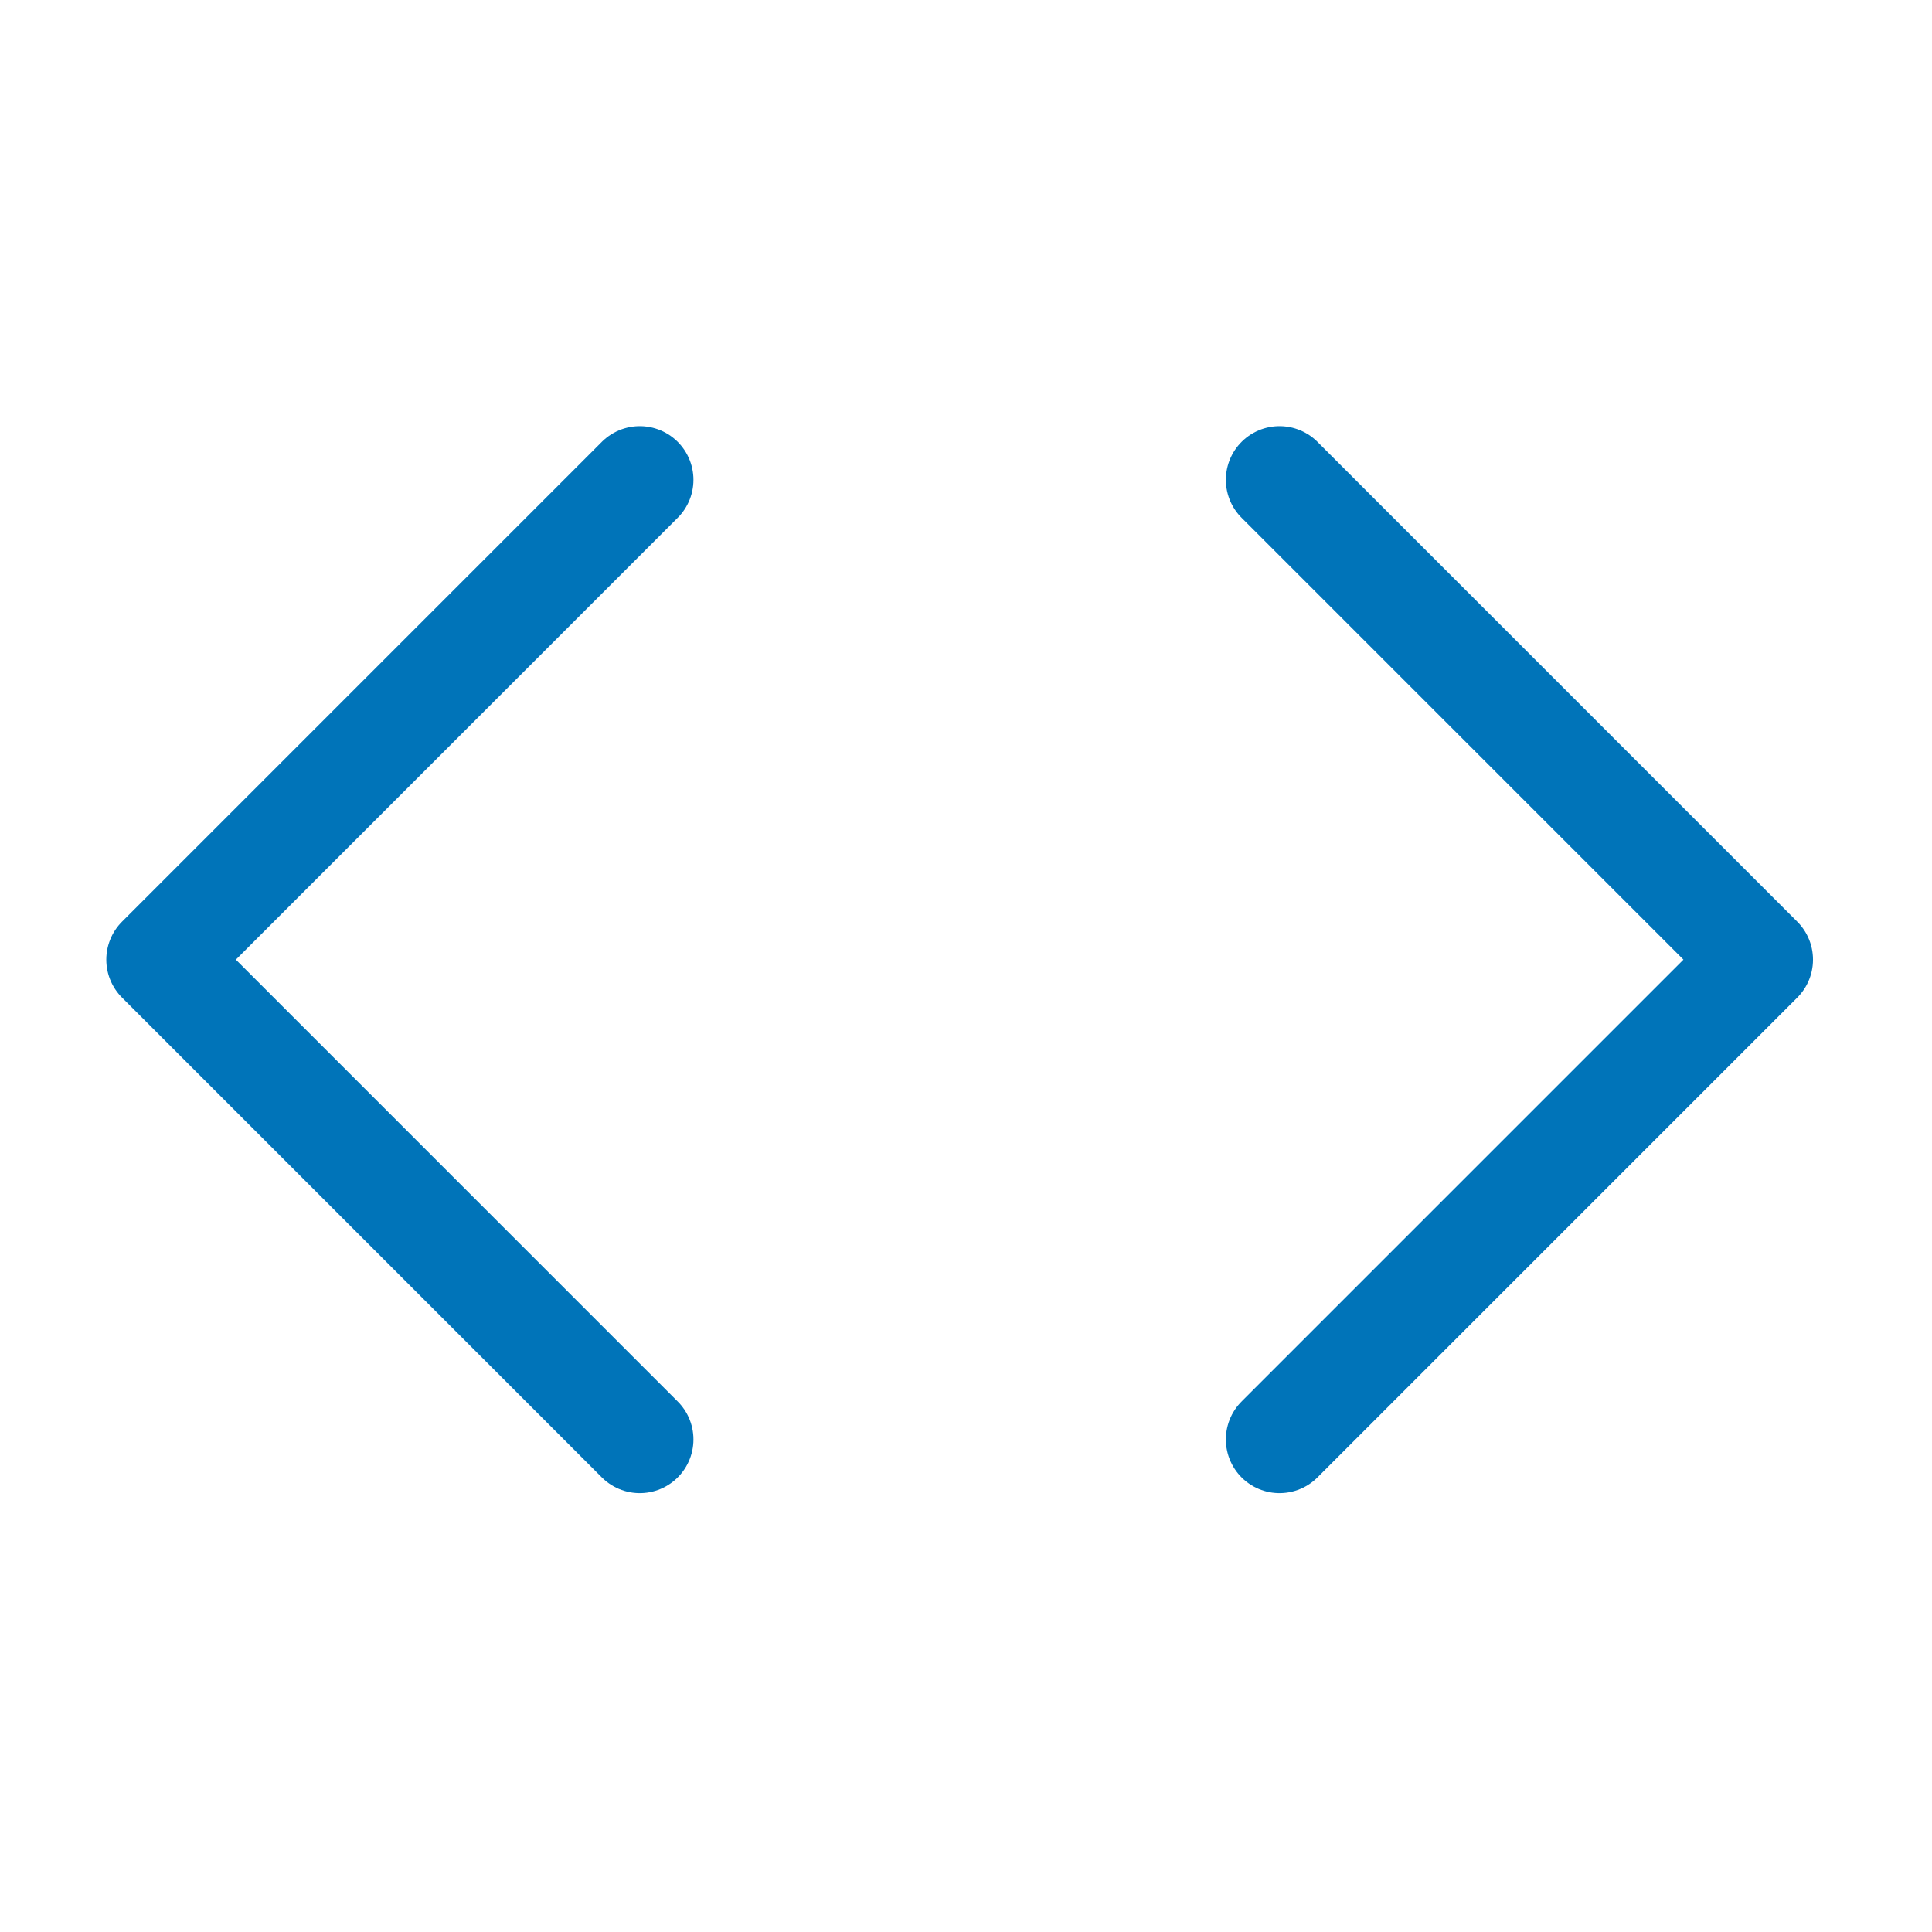 <svg width="54" height="54" viewBox="0 0 54 54" fill="none" xmlns="http://www.w3.org/2000/svg">
<path d="M35.763 40.233L49.174 26.822L35.763 13.411" stroke="#0074B9" stroke-width="3" stroke-linecap="round" stroke-linejoin="round"/>
<path d="M17.882 13.411L4.471 26.822L17.882 40.233" stroke="#0074B9" stroke-width="3" stroke-linecap="round" stroke-linejoin="round"/>
</svg>
